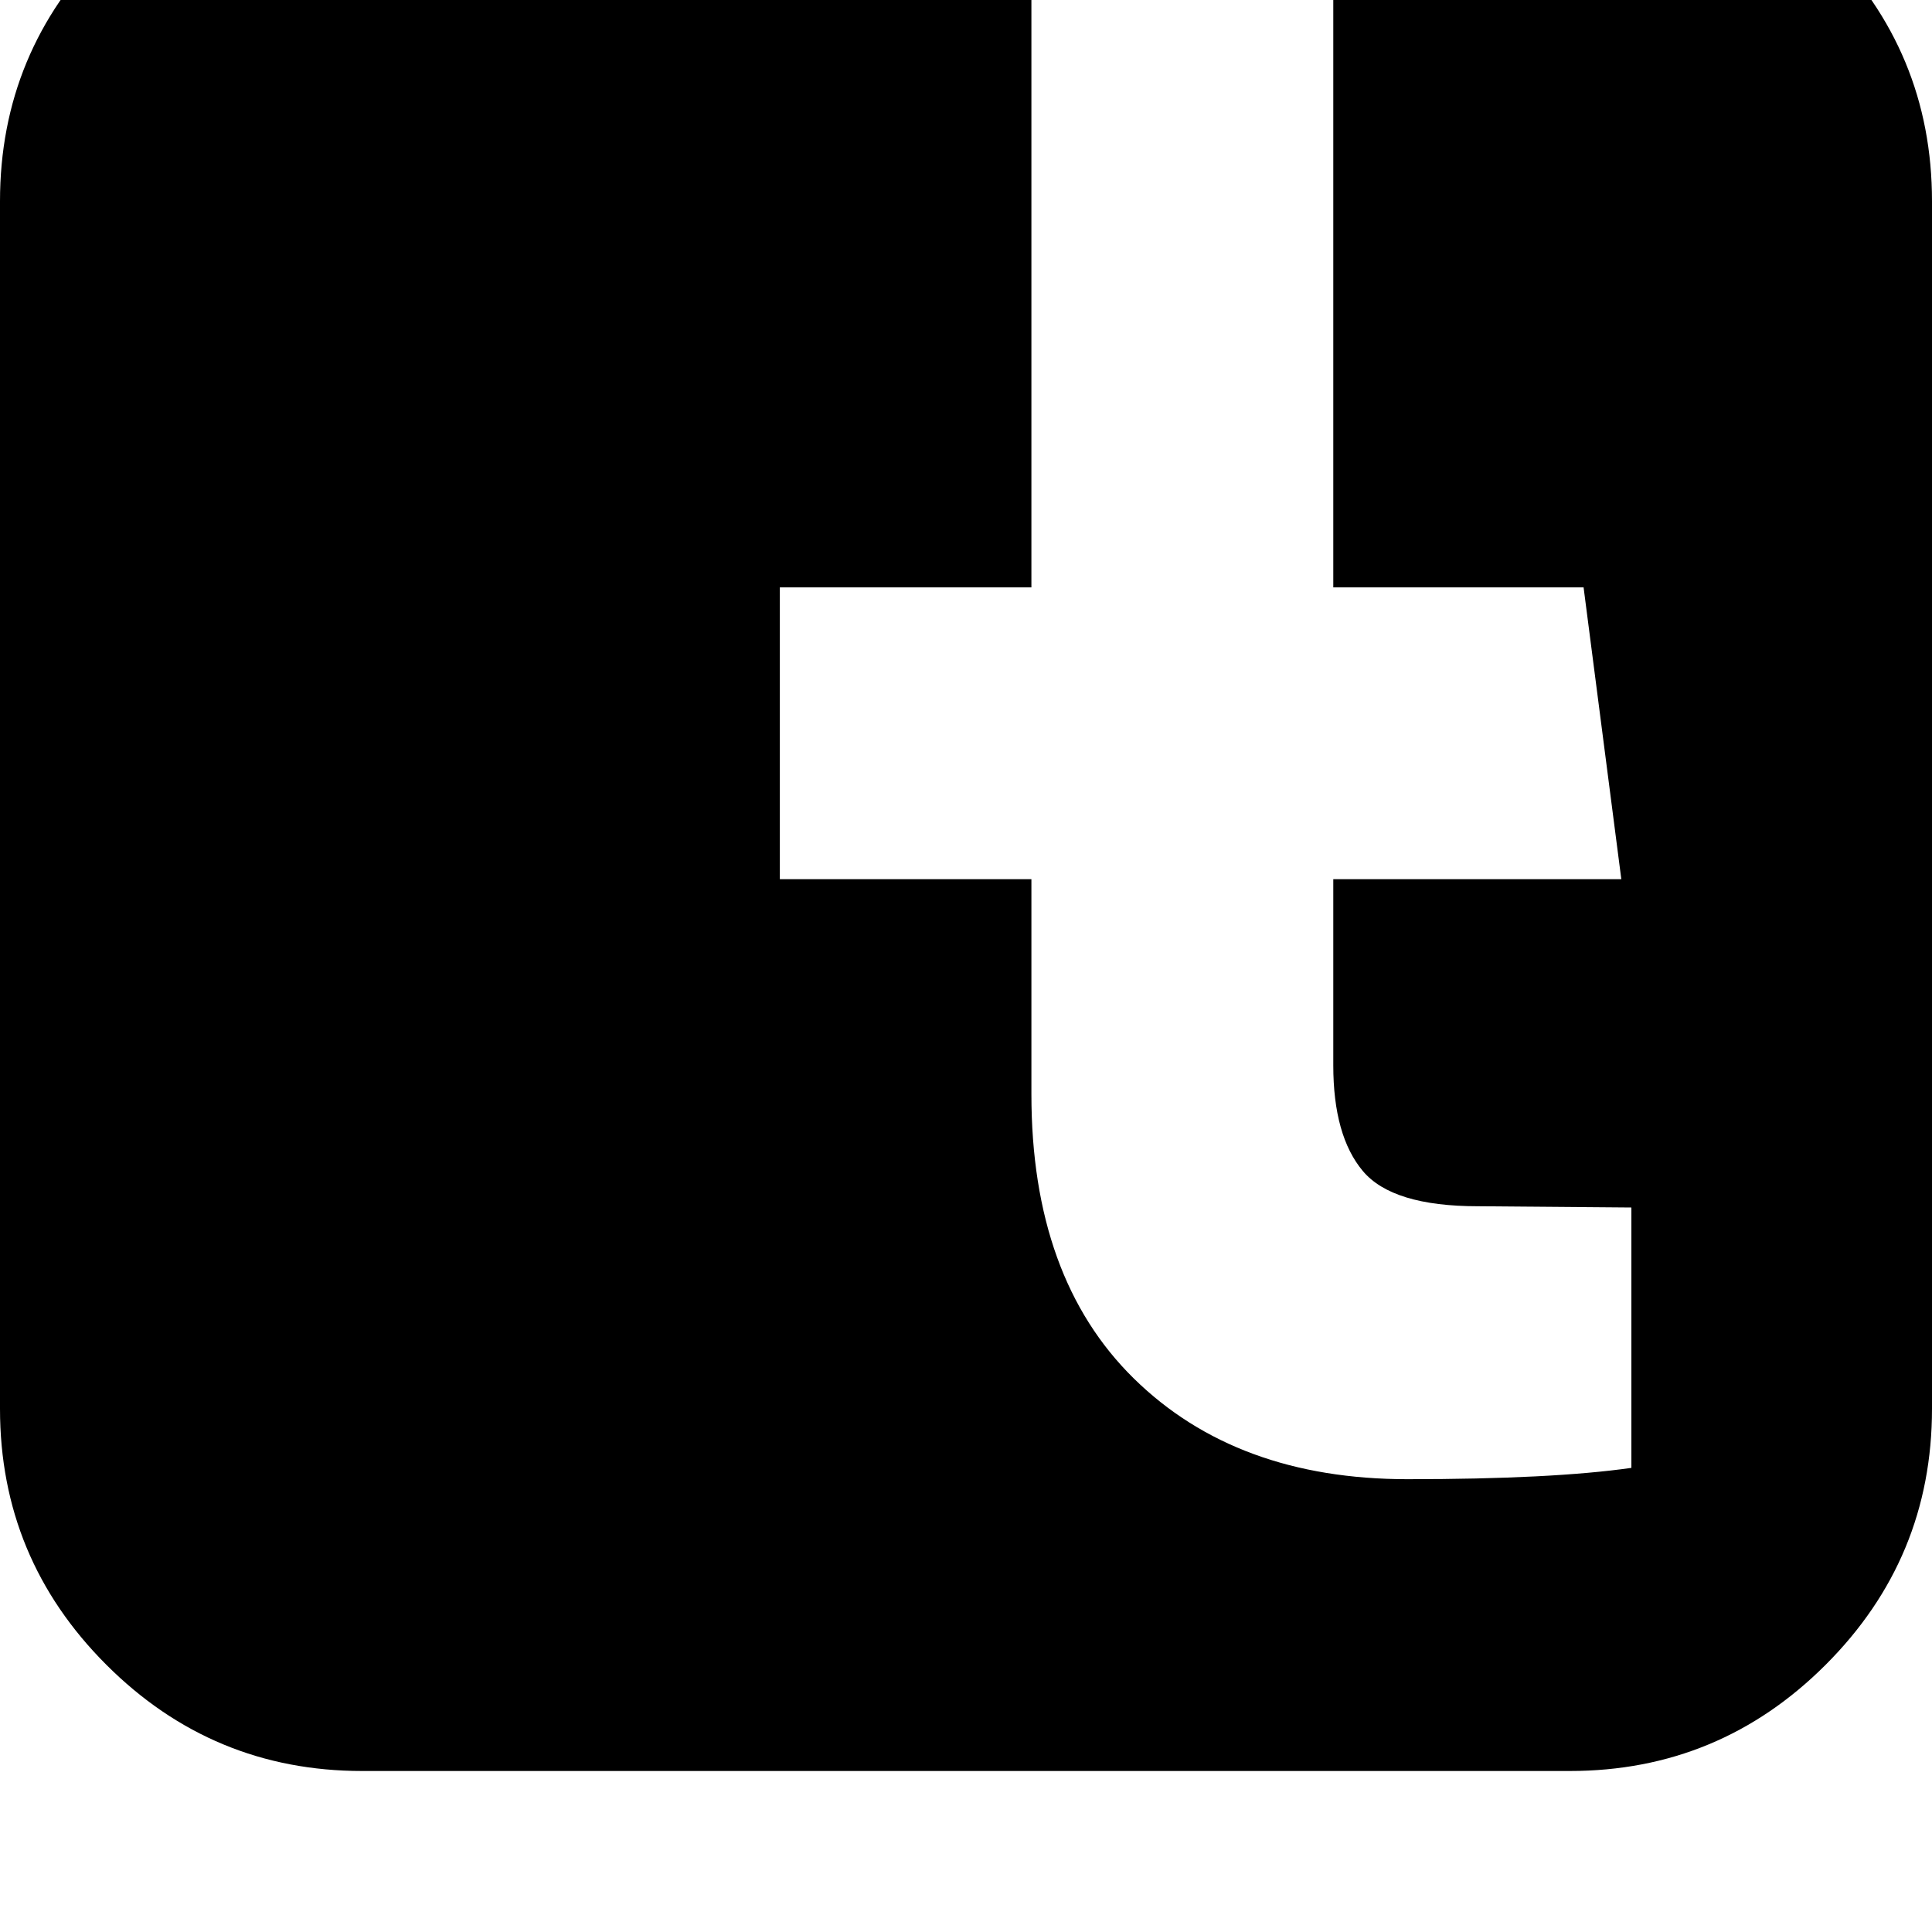 <svg width="64" height="64" viewBox="0 0 1536 1536" xmlns="http://www.w3.org/2000/svg"><path d="M1248 1408q119 0 203.5-84.5T1536 1120V160q0-119-84.5-203.5T1248-128h-188v595h199l30 232h-229v148q0 56 23.5 84t91.5 28l122 1v207q-63 9-178 9-136 0-217.5-80T820 870V699H620V467h200v-595H288q-119 0-203.5 84.5T0 160v960q0 119 84.5 203.5T288 1408h960z"/></svg>